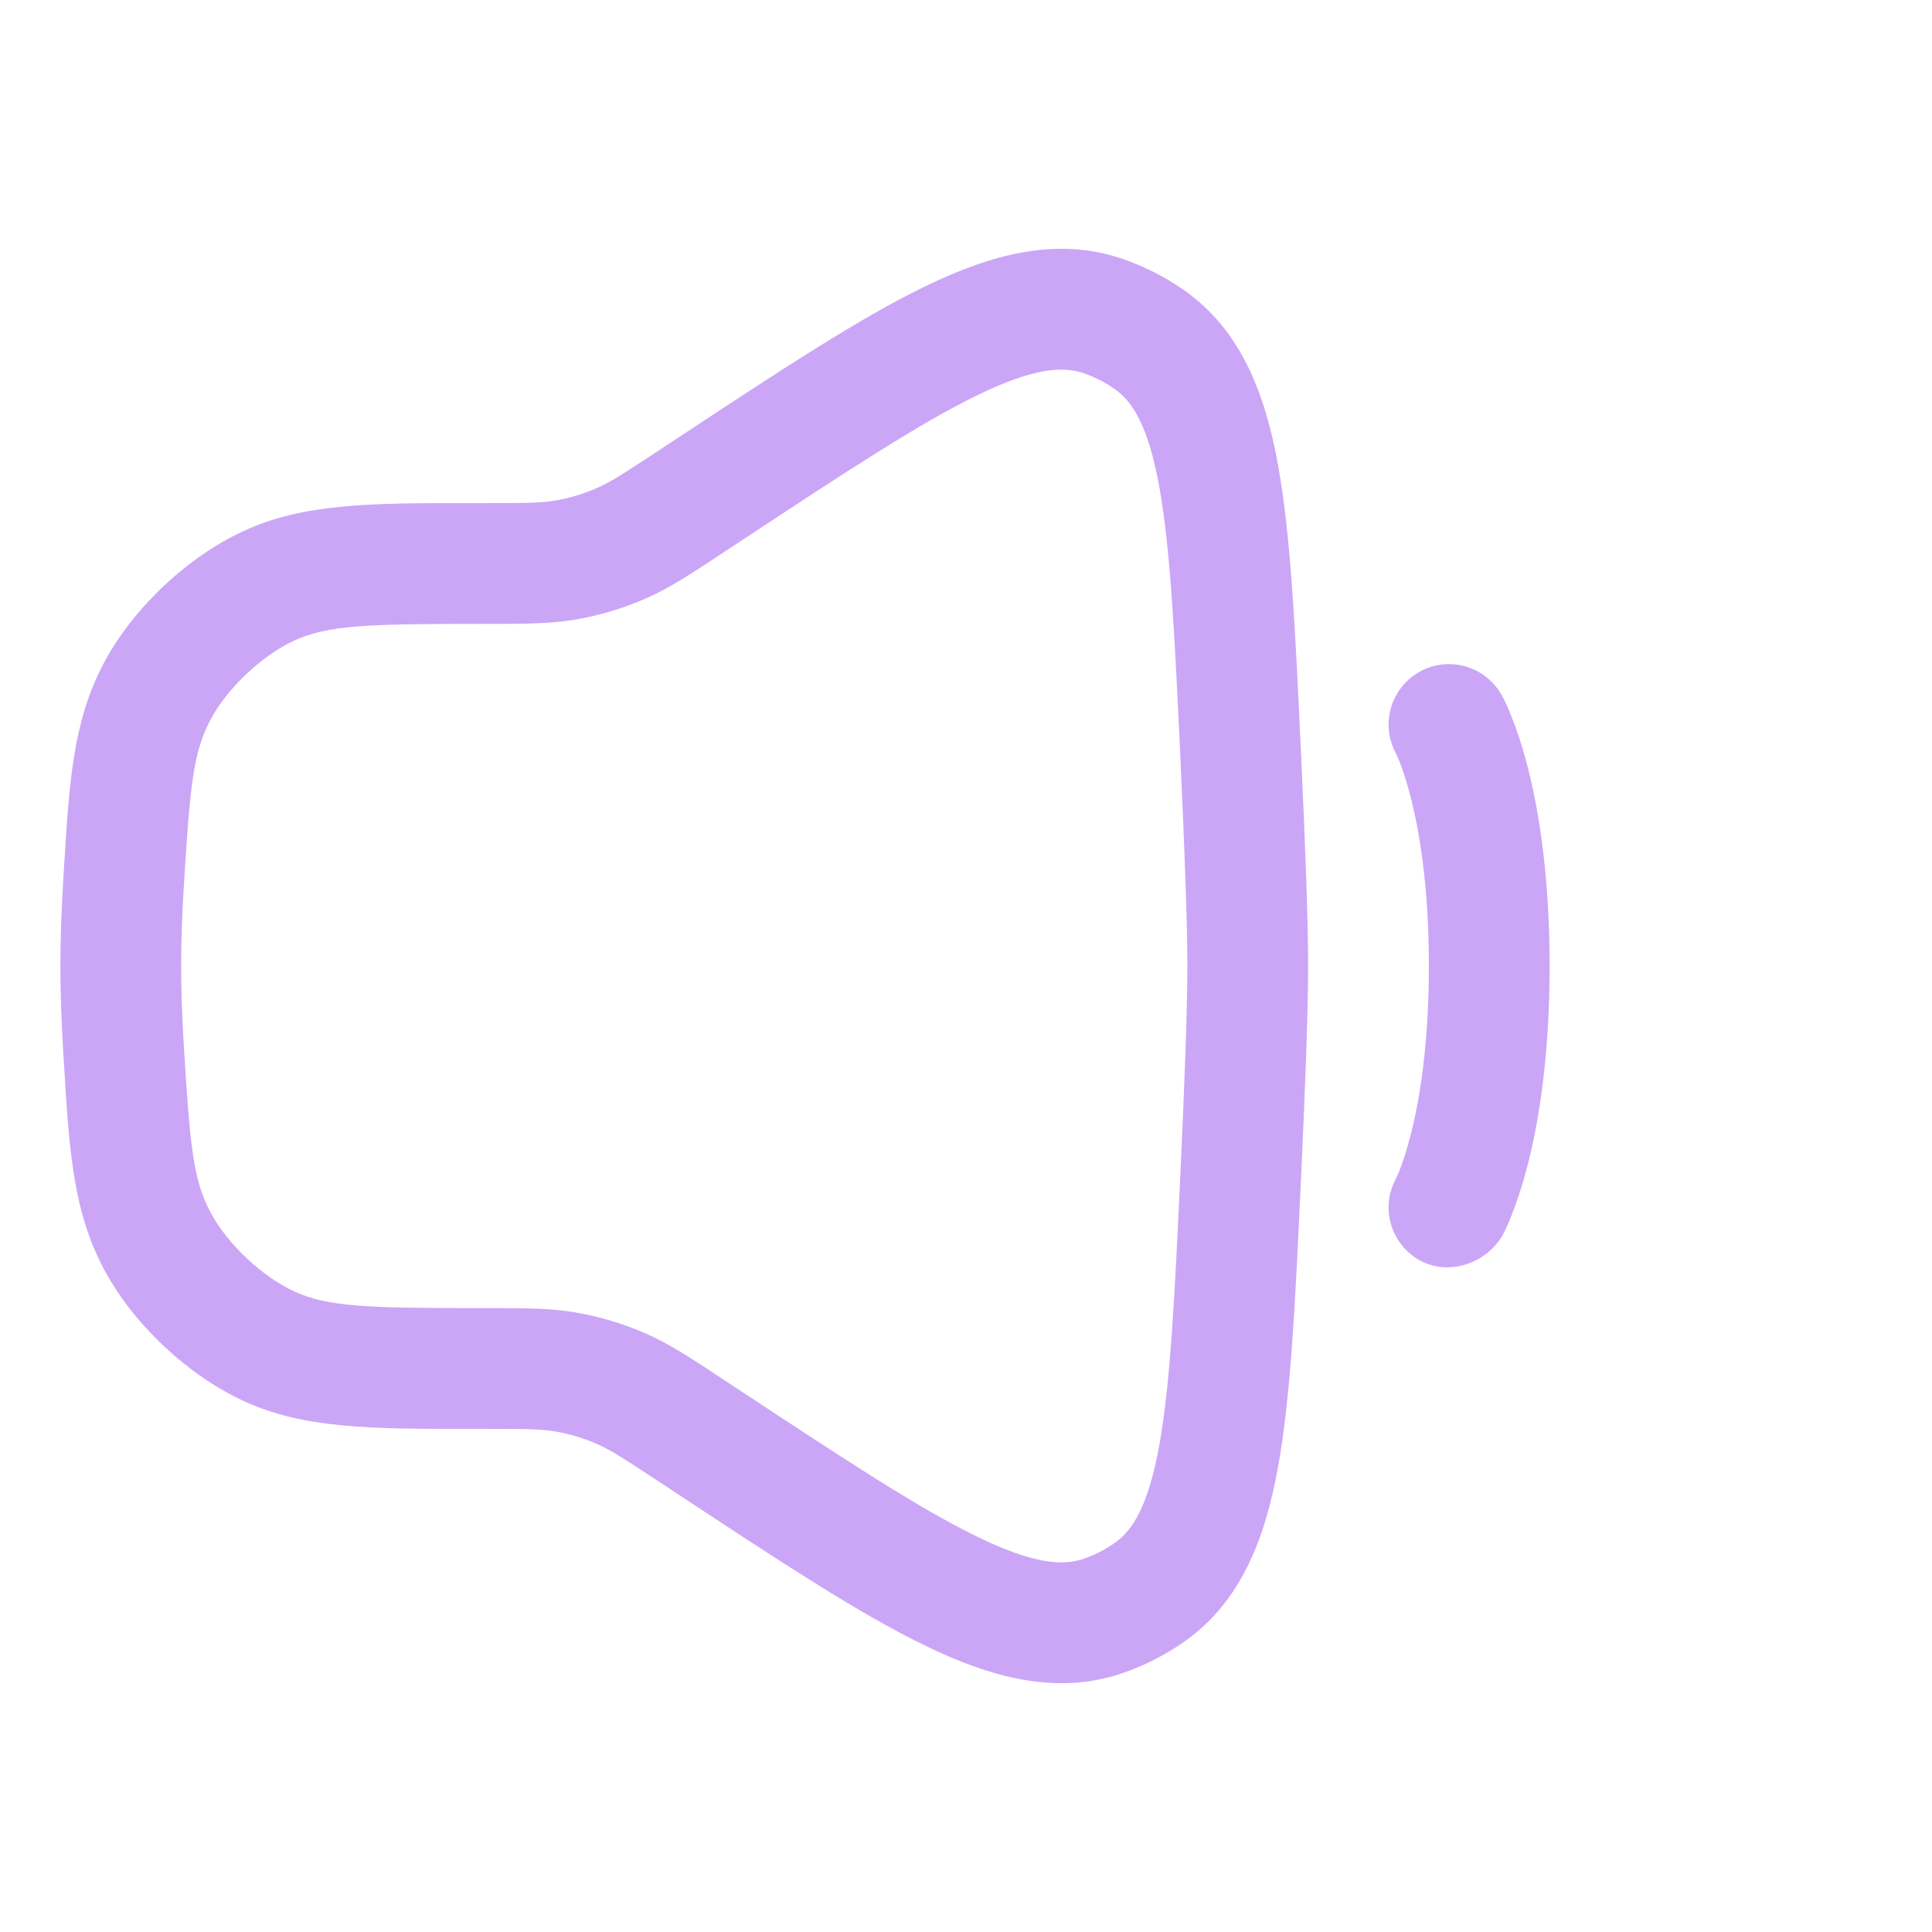 <svg width="24" height="24" viewBox="0 0 24 24" fill="none" xmlns="http://www.w3.org/2000/svg">
<path fill-rule="evenodd" clip-rule="evenodd" d="M12.14 4.91C11.426 5.257 10.521 5.852 9.231 6.702L9.012 6.846C8.995 6.857 8.979 6.868 8.963 6.879C8.583 7.13 8.319 7.303 8.031 7.431C7.746 7.556 7.448 7.646 7.141 7.698C6.83 7.75 6.515 7.75 6.059 7.75C6.04 7.75 6.02 7.75 6 7.75C4.556 7.75 4.069 7.766 3.655 7.958C3.254 8.143 2.828 8.544 2.619 8.933C2.401 9.338 2.36 9.753 2.283 11.017C2.262 11.364 2.25 11.697 2.25 12C2.25 12.303 2.262 12.636 2.283 12.983C2.36 14.247 2.401 14.662 2.619 15.067C2.828 15.456 3.254 15.857 3.655 16.042C4.069 16.234 4.556 16.25 6 16.25C6.02 16.25 6.04 16.25 6.059 16.25C6.515 16.25 6.83 16.25 7.141 16.302C7.448 16.354 7.746 16.444 8.031 16.569C8.319 16.697 8.583 16.87 8.963 17.121C8.979 17.132 8.995 17.143 9.012 17.154L9.231 17.298C10.521 18.148 11.426 18.743 12.14 19.09C12.852 19.436 13.209 19.45 13.458 19.365C13.595 19.318 13.73 19.25 13.848 19.166C14.065 19.014 14.263 18.72 14.402 17.948C14.541 17.173 14.592 16.101 14.664 14.571C14.716 13.451 14.75 12.512 14.75 12C14.75 11.488 14.716 10.549 14.664 9.429C14.592 7.899 14.541 6.827 14.402 6.052C14.263 5.281 14.065 4.986 13.848 4.834C13.73 4.75 13.595 4.682 13.458 4.635C13.209 4.55 12.852 4.564 12.14 4.91ZM11.485 3.561C12.311 3.159 13.124 2.936 13.942 3.215C14.214 3.308 14.476 3.441 14.711 3.606C15.417 4.103 15.716 4.887 15.878 5.786C16.037 6.67 16.091 7.842 16.159 9.302L16.162 9.36C16.214 10.475 16.25 11.448 16.25 12C16.25 12.552 16.214 13.525 16.162 14.64L16.159 14.698C16.091 16.158 16.037 17.33 15.878 18.214C15.716 19.113 15.417 19.897 14.711 20.394C14.476 20.559 14.214 20.692 13.942 20.785C13.124 21.064 12.311 20.841 11.485 20.439C10.671 20.044 9.684 19.393 8.453 18.582L8.186 18.406C7.739 18.111 7.584 18.012 7.425 17.942C7.255 17.866 7.075 17.812 6.891 17.781C6.72 17.752 6.537 17.75 6 17.75C5.946 17.75 5.892 17.75 5.839 17.75C4.622 17.751 3.777 17.751 3.025 17.403C2.33 17.082 1.661 16.453 1.298 15.779C0.906 15.05 0.86 14.288 0.794 13.204C0.791 13.162 0.789 13.118 0.786 13.074C0.764 12.706 0.75 12.342 0.75 12C0.75 11.659 0.764 11.294 0.786 10.926C0.789 10.882 0.791 10.838 0.794 10.796C0.86 9.712 0.906 8.95 1.298 8.221C1.661 7.547 2.33 6.918 3.025 6.597C3.777 6.249 4.622 6.249 5.839 6.25C5.892 6.25 5.946 6.25 6 6.25C6.537 6.25 6.72 6.248 6.891 6.219C7.075 6.188 7.255 6.134 7.425 6.058C7.584 5.988 7.739 5.889 8.186 5.594L8.453 5.418C9.684 4.607 10.671 3.956 11.485 3.561Z" fill="#cba6f7"/>
<path d="M18.656 8.637C18.455 8.275 17.998 8.143 17.636 8.344C17.277 8.544 17.145 8.994 17.339 9.355C17.346 9.369 17.364 9.408 17.382 9.452C17.417 9.539 17.469 9.687 17.523 9.899C17.632 10.323 17.75 11.01 17.75 12C17.75 12.99 17.632 13.677 17.523 14.101C17.469 14.313 17.417 14.461 17.382 14.548L17.339 14.645C17.145 15.006 17.277 15.456 17.636 15.656C17.998 15.857 18.471 15.695 18.672 15.333C18.68 15.319 18.688 15.301 18.699 15.28C18.719 15.237 18.745 15.179 18.774 15.105C18.833 14.958 18.906 14.749 18.977 14.474C19.118 13.923 19.25 13.11 19.25 12C19.25 10.89 19.118 10.077 18.977 9.526C18.906 9.251 18.833 9.042 18.774 8.895C18.745 8.821 18.719 8.763 18.699 8.72C18.688 8.699 18.664 8.651 18.656 8.637Z" fill="#cba6f7"/>
</svg>
